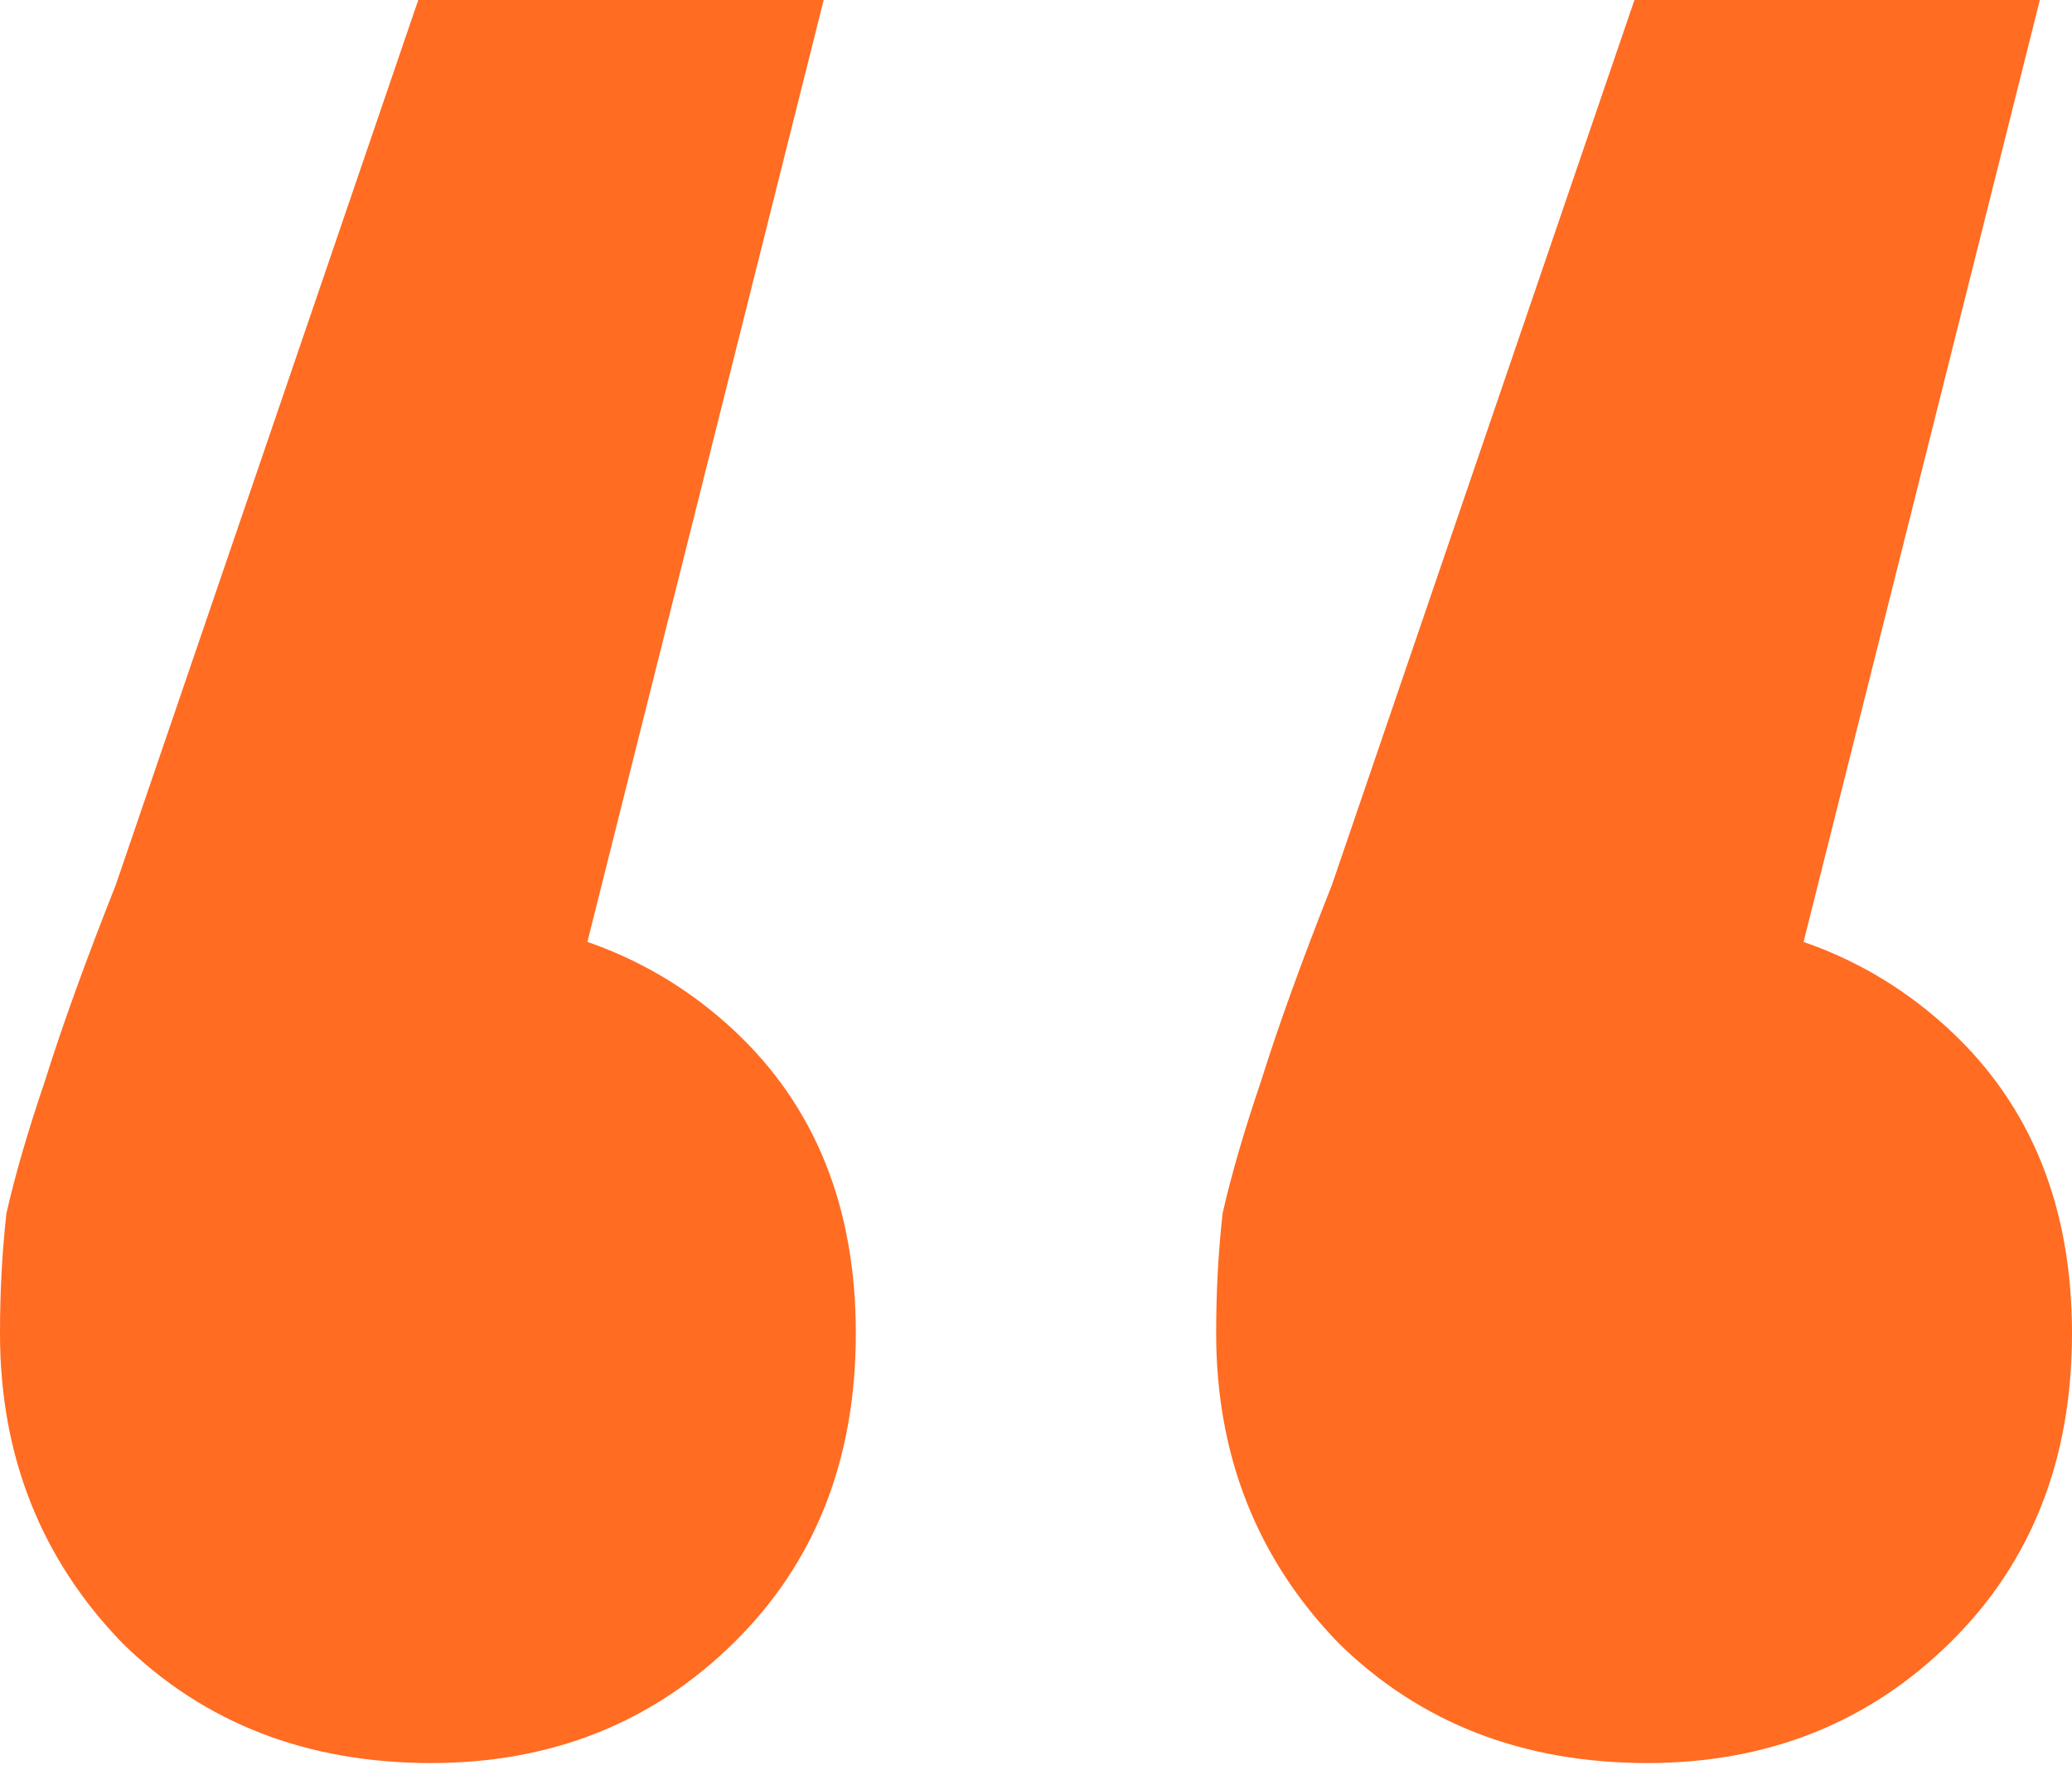 <svg width="44" height="38" viewBox="0 0 44 38" fill="none" xmlns="http://www.w3.org/2000/svg">
<path d="M17.491 0L10.658 27.246L9.019 19.462C11.661 19.462 13.847 20.267 15.578 21.878C17.308 23.488 18.174 25.636 18.174 28.32C18.174 31.004 17.308 33.197 15.578 34.897C13.847 36.597 11.706 37.447 9.155 37.447C6.513 37.447 4.327 36.597 2.596 34.897C0.865 33.107 0 30.915 0 28.32C0 27.425 0.046 26.575 0.137 25.77C0.319 24.965 0.592 24.025 0.957 22.951C1.321 21.788 1.822 20.401 2.46 18.791L8.882 0H17.491ZM43.317 0L36.484 27.246L34.845 19.462C37.486 19.462 39.673 20.267 41.404 21.878C43.135 23.488 44 25.636 44 28.32C44 31.004 43.135 33.197 41.404 34.897C39.673 36.597 37.532 37.447 34.981 37.447C32.34 37.447 30.153 36.597 28.422 34.897C26.692 33.107 25.826 30.915 25.826 28.32C25.826 27.425 25.872 26.575 25.963 25.77C26.145 24.965 26.418 24.025 26.783 22.951C27.147 21.788 27.648 20.401 28.286 18.791L34.708 0H43.317Z" fill="#FF6C22"/>
</svg>
